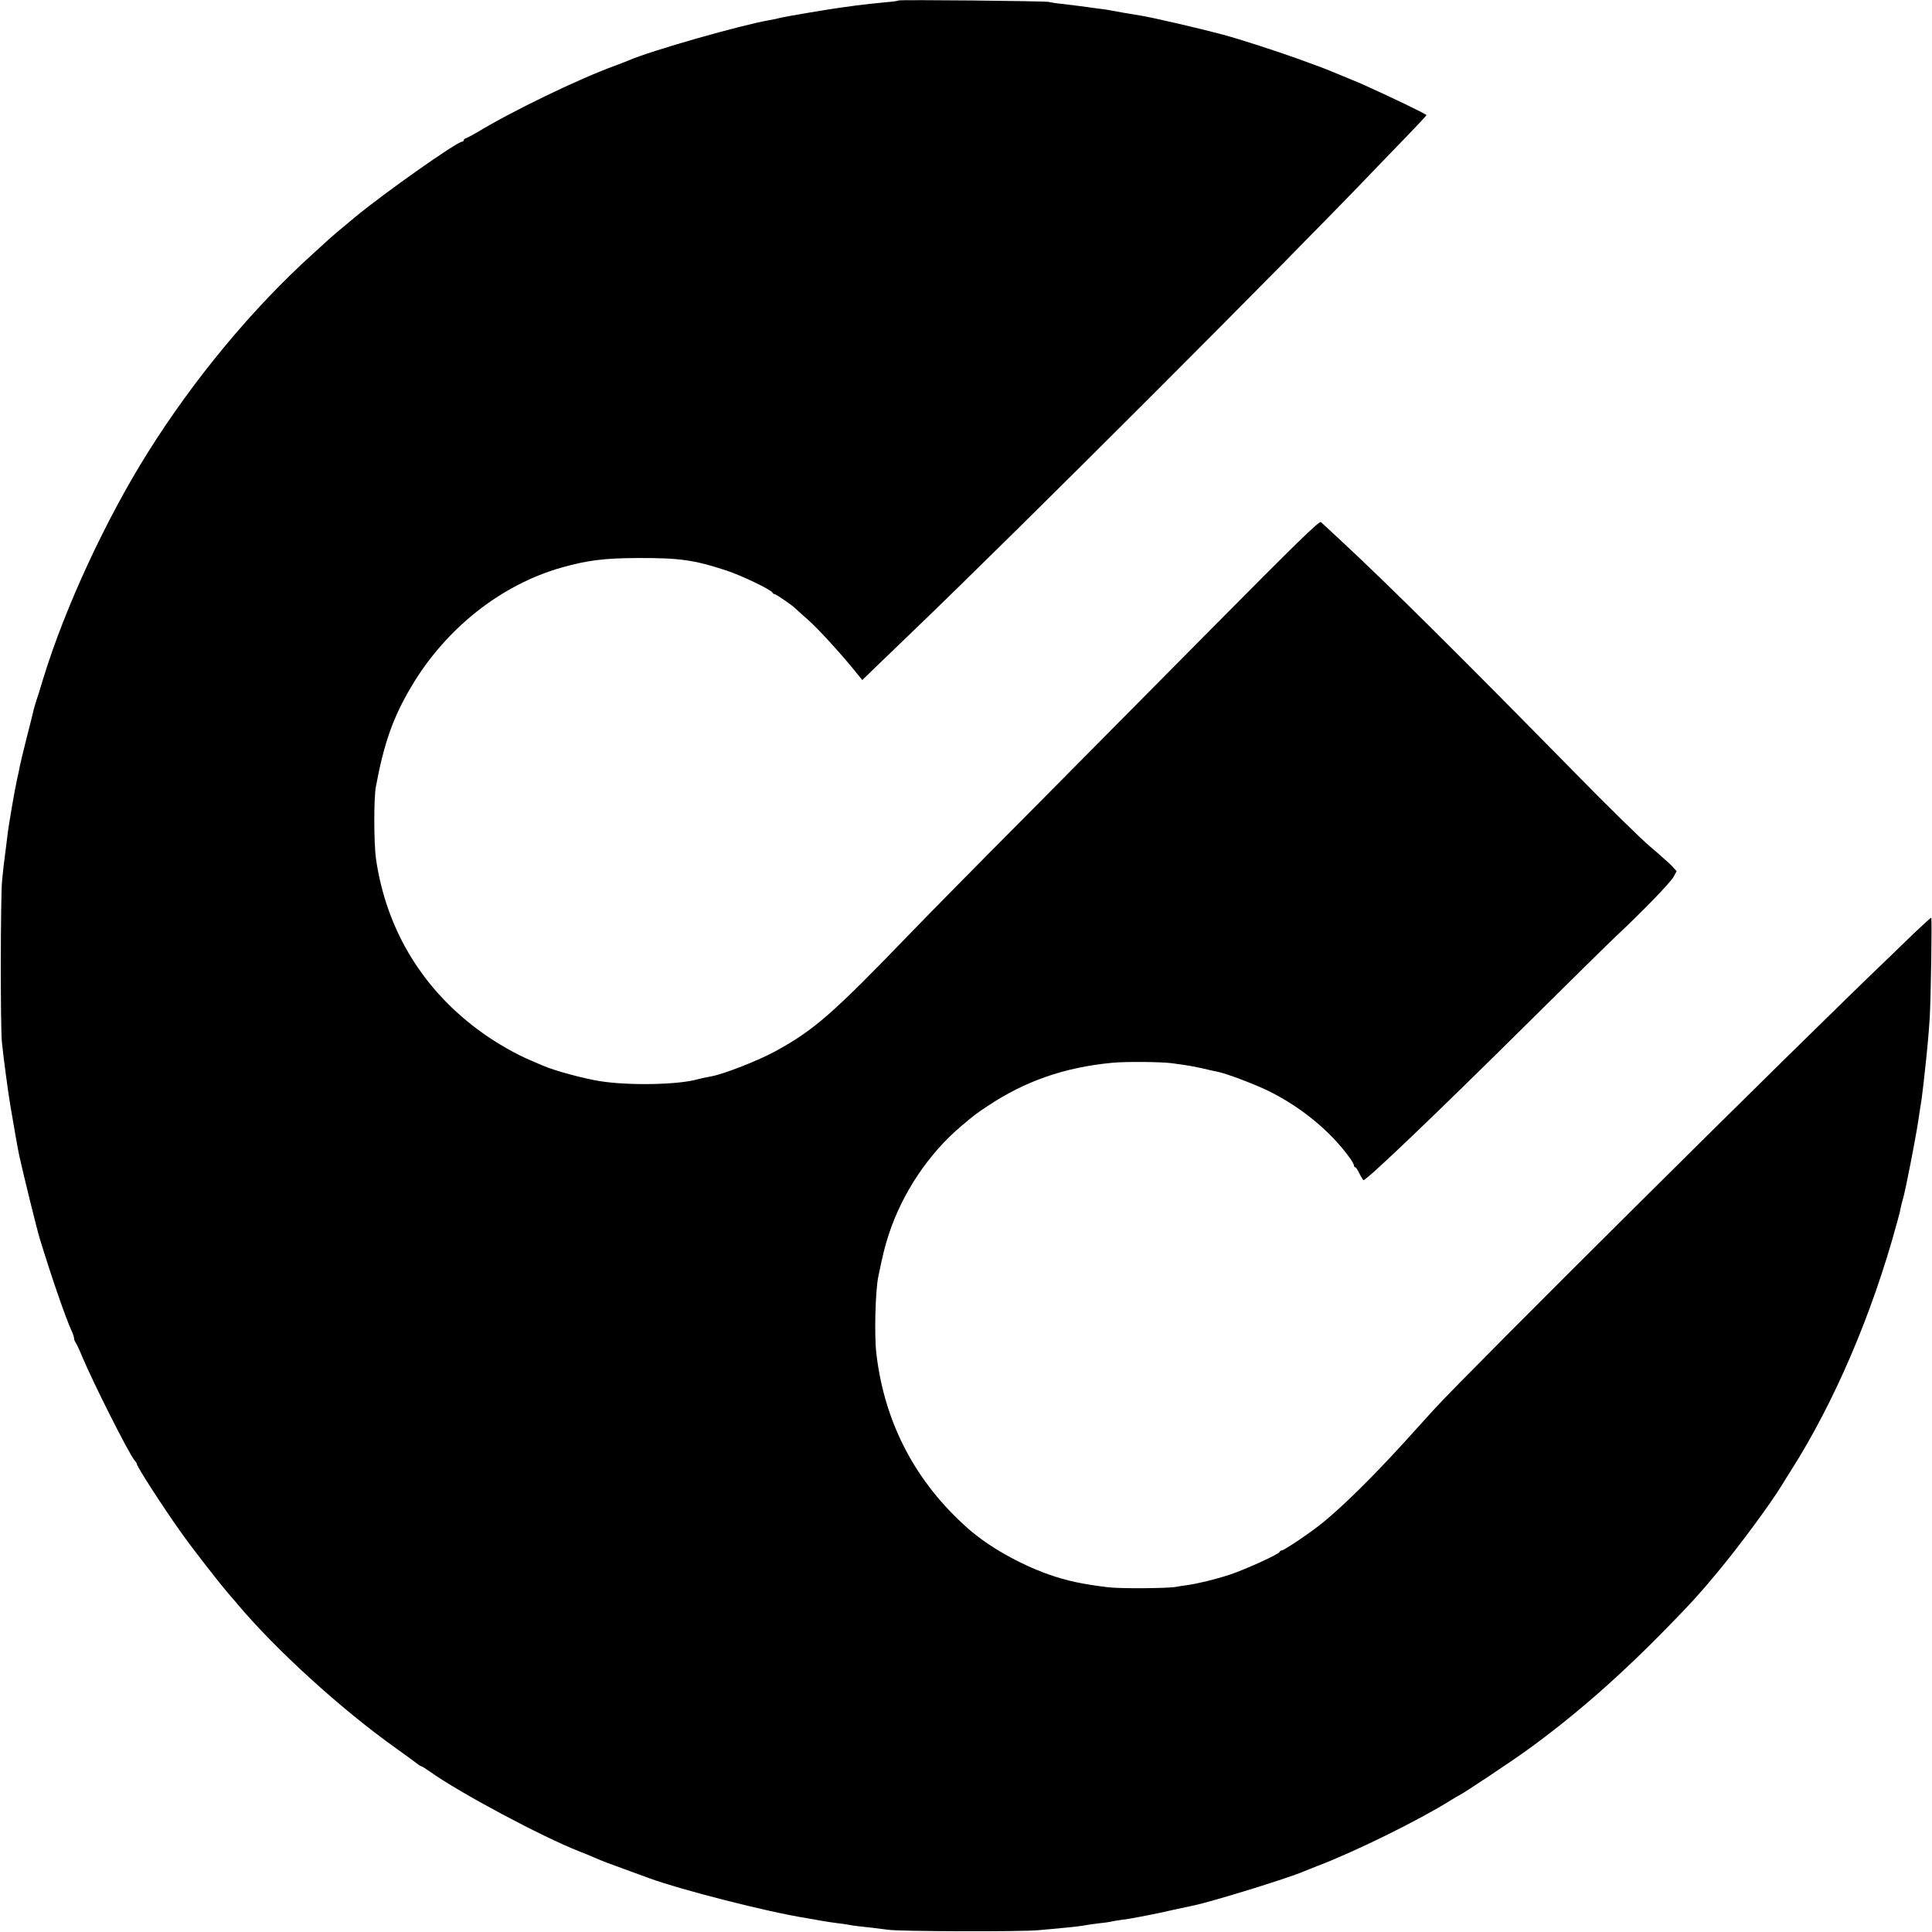 <?xml version="1.0" standalone="no"?>
<!DOCTYPE svg PUBLIC "-//W3C//DTD SVG 20010904//EN"
 "http://www.w3.org/TR/2001/REC-SVG-20010904/DTD/svg10.dtd">
<svg version="1.0" xmlns="http://www.w3.org/2000/svg"
 width="1200pt" height="1200pt" viewBox="0 0 1200 1200"
 preserveAspectRatio="xMidYMid meet">
<g transform="translate(0,1200) scale(0.1,-0.1)"
fill="#000000" stroke="none">
<path d="M5580 11997 c-3 -3 -39 -8 -80 -11 -80 -8 -119 -12 -190 -21 -25 -4
-61 -9 -80 -11 -82 -11 -348 -56 -380 -64 -19 -5 -51 -12 -70 -15 -176 -30
-737 -190 -875 -250 -16 -7 -55 -22 -85 -33 -223 -81 -638 -281 -860 -416 -25
-15 -53 -29 -62 -33 -10 -3 -18 -9 -18 -14 0 -5 -5 -9 -10 -9 -31 0 -483 -318
-665 -469 -120 -99 -125 -104 -161 -136 -18 -16 -64 -58 -101 -92 -373 -337
-738 -776 -1025 -1234 -261 -416 -513 -960 -648 -1399 -17 -58 -38 -124 -46
-147 -7 -23 -16 -52 -18 -65 -3 -13 -21 -86 -41 -163 -19 -77 -38 -153 -41
-170 -3 -16 -11 -57 -19 -90 -15 -67 -55 -301 -60 -355 -2 -19 -7 -55 -10 -80
-12 -92 -14 -107 -22 -190 -10 -106 -11 -910 -1 -1005 10 -98 39 -315 53 -396
21 -126 47 -272 55 -309 27 -122 111 -462 126 -510 75 -246 162 -496 199 -577
8 -17 15 -37 15 -45 0 -8 4 -18 8 -24 5 -5 24 -45 42 -89 70 -167 291 -605
326 -646 8 -8 14 -19 14 -22 0 -16 165 -272 278 -430 74 -104 239 -316 301
-387 12 -14 32 -36 43 -50 239 -285 646 -656 988 -899 63 -45 123 -89 133 -97
9 -8 20 -14 23 -14 4 0 27 -15 53 -33 185 -132 696 -405 933 -498 29 -11 69
-27 88 -36 63 -27 74 -31 190 -73 63 -23 131 -48 150 -55 202 -74 740 -211
975 -248 17 -3 57 -10 90 -16 33 -6 80 -13 105 -16 25 -3 56 -7 70 -10 14 -3
41 -7 60 -9 19 -2 60 -7 90 -10 30 -4 73 -9 95 -12 67 -11 829 -13 932 -3 54
5 127 11 163 15 66 6 105 11 150 19 14 2 47 7 75 10 27 3 57 7 65 9 8 3 37 7
63 11 26 3 71 10 100 16 29 6 66 13 82 16 17 3 80 16 140 30 61 13 119 26 130
28 112 23 588 170 680 210 17 7 57 23 90 36 232 88 629 284 824 406 20 13 43
26 51 30 27 12 323 209 424 282 299 216 585 467 885 776 138 141 188 196 295
325 133 159 329 424 402 543 16 27 41 67 56 90 271 425 506 974 659 1537 7 25
14 50 15 55 2 6 6 24 9 40 3 17 10 44 15 60 15 49 78 372 95 485 9 58 17 116
20 130 2 14 6 50 10 80 3 30 8 71 10 90 14 124 24 231 31 340 7 119 15 620 9
620 -3 0 -49 -42 -102 -92 -53 -51 -121 -117 -152 -147 -597 -571 -2622 -2583
-2830 -2811 -58 -63 -145 -160 -195 -215 -191 -209 -368 -384 -497 -490 -70
-58 -243 -175 -258 -175 -5 0 -11 -4 -13 -9 -5 -15 -208 -107 -308 -141 -92
-30 -198 -56 -269 -66 -19 -2 -48 -7 -65 -10 -50 -10 -345 -12 -421 -3 -159
19 -259 40 -372 80 -183 65 -373 173 -499 284 -328 289 -521 658 -571 1090
-13 113 -6 386 12 474 29 141 41 190 66 266 84 256 249 502 450 671 80 68 90
75 163 124 233 155 478 241 776 269 85 8 302 6 370 -3 25 -4 63 -9 85 -12 22
-3 69 -12 105 -20 36 -9 76 -18 89 -20 56 -11 213 -70 307 -114 209 -100 400
-256 522 -428 12 -17 22 -36 22 -42 0 -5 3 -10 8 -10 4 0 16 -18 26 -40 11
-22 22 -40 25 -40 22 1 452 412 1026 981 253 251 500 494 549 540 163 153 332
328 351 363 l19 35 -29 32 c-17 17 -77 71 -135 120 -58 49 -265 252 -460 451
-709 722 -1170 1180 -1459 1448 -63 58 -119 110 -126 117 -10 10 -154 -131
-683 -665 -368 -372 -893 -902 -1166 -1177 -274 -275 -590 -596 -704 -714
-482 -500 -596 -599 -835 -730 -103 -57 -320 -142 -397 -156 -46 -9 -71 -14
-88 -19 -119 -34 -426 -40 -607 -11 -105 17 -281 65 -350 95 -11 5 -45 19 -75
32 -91 38 -211 106 -303 172 -369 263 -598 639 -662 1084 -13 94 -14 377 0
447 50 269 106 428 219 619 213 361 557 634 935 741 160 45 263 58 471 59 261
1 352 -12 550 -77 93 -30 282 -121 288 -138 2 -5 8 -9 13 -9 9 0 116 -74 129
-89 3 -3 38 -35 78 -70 64 -56 212 -218 307 -337 l31 -38 103 100 c57 54 139
134 183 176 666 638 2375 2347 2933 2933 32 33 109 113 171 177 63 65 114 120
114 123 0 6 -226 115 -405 195 -11 5 -60 25 -108 45 -48 20 -100 41 -115 47
-15 6 -31 12 -37 14 -5 2 -66 24 -134 49 -127 46 -358 121 -466 150 -146 39
-434 106 -510 118 -79 13 -162 27 -185 32 -14 3 -43 8 -65 10 -22 3 -71 9
-110 15 -38 5 -97 12 -130 16 -33 3 -69 9 -80 12 -24 6 -929 15 -935 9z"/>
</g>
</svg>
